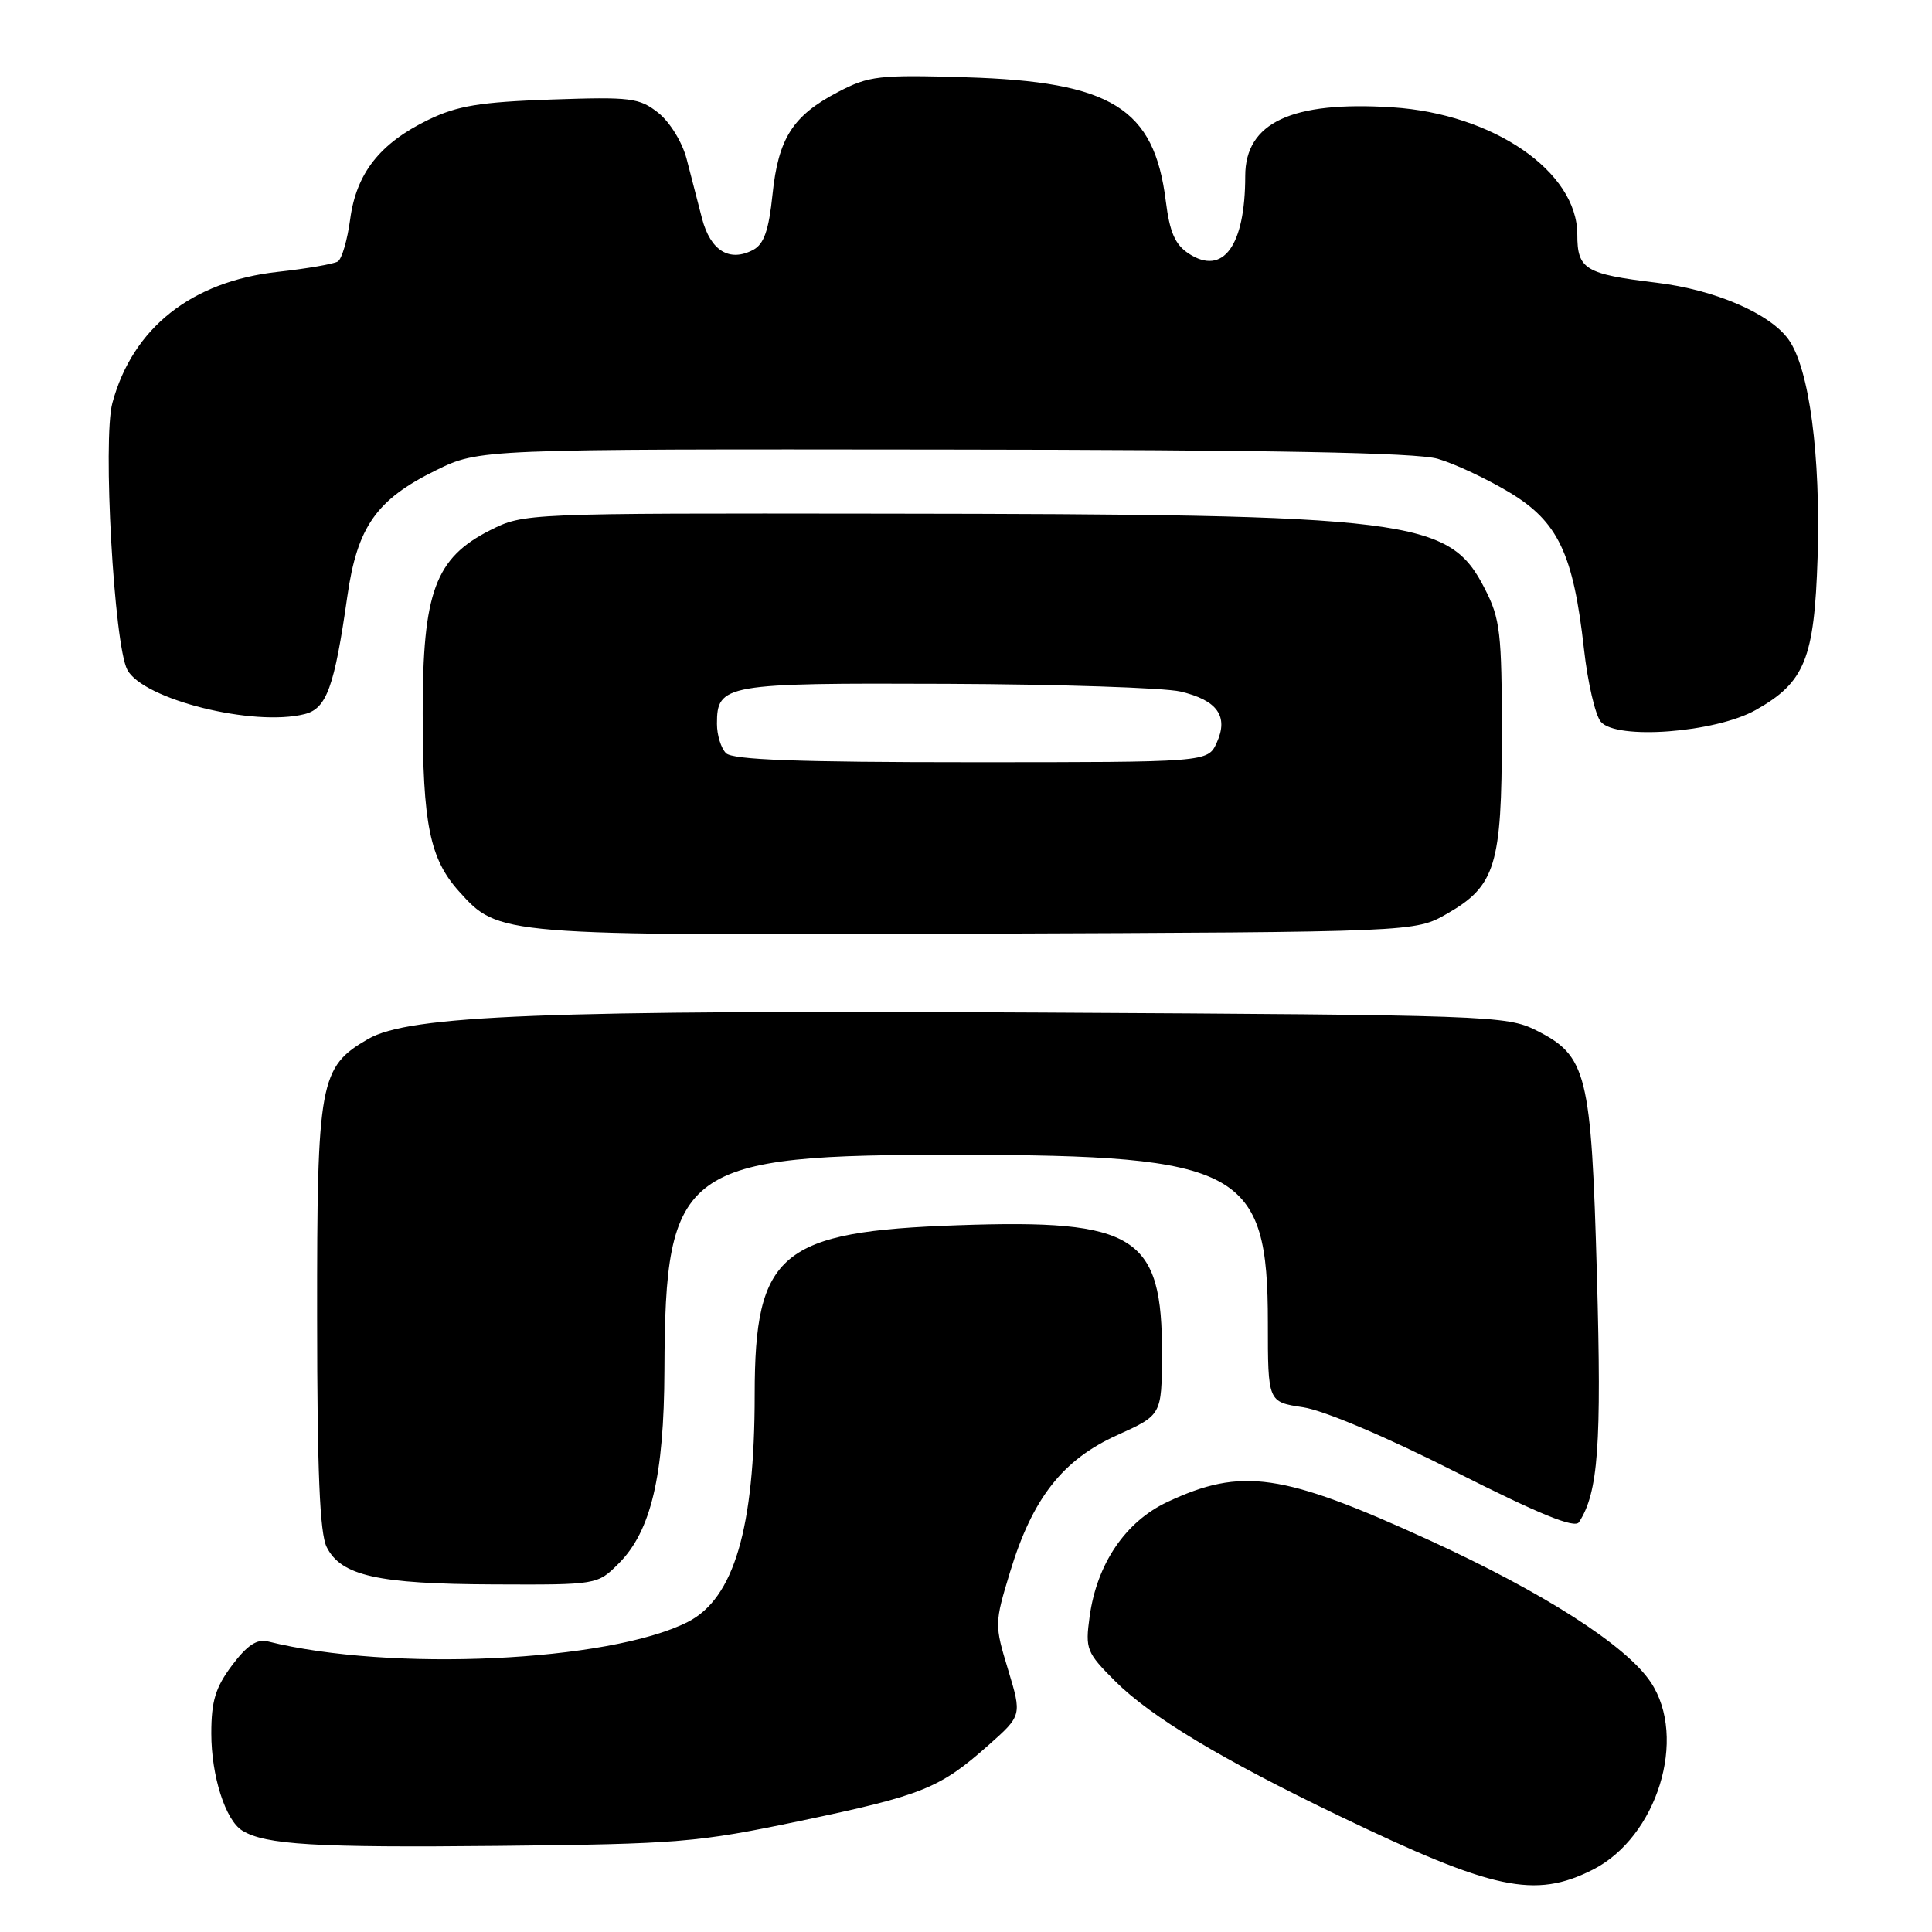 <?xml version="1.0" encoding="UTF-8" standalone="no"?>
<!DOCTYPE svg PUBLIC "-//W3C//DTD SVG 1.1//EN" "http://www.w3.org/Graphics/SVG/1.1/DTD/svg11.dtd" >
<svg xmlns="http://www.w3.org/2000/svg" xmlns:xlink="http://www.w3.org/1999/xlink" version="1.1" viewBox="0 0 256 256">
 <g >
 <path fill="currentColor"
d=" M 211.04 247.75 C 219.58 243.44 223.65 230.28 218.73 222.90 C 215.48 218.03 204.52 211.00 189.29 204.04 C 169.92 195.18 164.52 194.40 154.66 199.03 C 149.12 201.64 145.34 207.21 144.38 214.21 C 143.79 218.53 143.96 218.96 147.77 222.77 C 152.48 227.48 161.92 233.16 177.45 240.62 C 197.90 250.46 203.37 251.62 211.04 247.75 Z  M 106.10 241.27 C 122.26 237.88 124.52 236.97 130.97 231.25 C 135.41 227.31 135.41 227.31 133.58 221.25 C 131.77 215.29 131.77 215.10 133.84 208.29 C 136.81 198.52 140.80 193.43 148.04 190.16 C 153.93 187.50 153.93 187.50 153.97 179.50 C 154.03 163.76 150.53 161.53 127.00 162.35 C 103.41 163.16 100.00 166.00 100.00 184.78 C 100.00 202.51 97.26 211.82 91.11 214.93 C 80.68 220.20 51.69 221.55 35.50 217.50 C 34.05 217.14 32.75 218.00 30.75 220.66 C 28.55 223.60 28.00 225.39 28.00 229.69 C 28.00 235.32 29.87 241.19 32.11 242.57 C 35.15 244.44 41.82 244.84 66.00 244.59 C 90.03 244.34 92.34 244.15 106.10 241.27 Z  M 81.99 207.16 C 86.26 202.89 87.99 195.57 88.04 181.57 C 88.14 154.57 90.32 152.98 127.08 153.02 C 164.46 153.06 168.00 154.99 168.00 175.29 C 168.00 185.77 168.00 185.77 172.66 186.47 C 175.41 186.88 183.72 190.40 192.88 195.04 C 204.01 200.66 208.66 202.56 209.22 201.70 C 211.78 197.76 212.23 191.55 211.60 169.02 C 210.85 142.15 210.29 139.89 203.50 136.50 C 199.65 134.58 197.15 134.49 138.00 134.17 C 72.14 133.82 54.24 134.52 48.78 137.67 C 42.34 141.39 42.00 143.25 42.02 174.50 C 42.03 195.02 42.37 203.17 43.29 205.00 C 45.21 208.80 50.03 209.88 65.33 209.94 C 79.15 210.00 79.15 210.00 81.99 207.16 Z  M 191.71 121.09 C 198.17 117.39 199.00 114.68 199.00 97.31 C 199.00 83.84 198.79 82.00 196.75 78.02 C 192.00 68.72 187.38 68.14 116.96 68.06 C 69.60 68.00 69.41 68.01 64.96 70.25 C 57.67 73.93 56.00 78.44 56.01 94.46 C 56.01 109.19 56.95 113.80 60.81 118.10 C 66.11 123.98 65.92 123.97 129.50 123.72 C 187.50 123.50 187.50 123.50 191.71 121.09 Z  M 232.64 94.08 C 239.15 90.42 240.41 87.31 240.84 73.90 C 241.26 60.34 239.74 48.84 237.00 45.00 C 234.54 41.54 227.23 38.39 219.50 37.46 C 210.01 36.31 209.00 35.70 209.00 31.06 C 209.00 22.73 197.86 15.08 184.50 14.22 C 171.16 13.36 165.00 16.24 165.00 23.33 C 165.00 32.57 162.07 36.59 157.51 33.60 C 155.70 32.41 154.99 30.78 154.47 26.62 C 152.93 14.32 147.29 10.82 128.00 10.24 C 116.46 9.89 115.16 10.04 111.06 12.18 C 105.04 15.32 103.13 18.32 102.36 25.79 C 101.87 30.51 101.23 32.34 99.82 33.10 C 96.67 34.78 94.14 33.23 93.02 28.94 C 92.46 26.77 91.54 23.22 90.98 21.05 C 90.40 18.83 88.76 16.17 87.23 14.95 C 84.71 12.96 83.61 12.82 72.99 13.19 C 63.59 13.52 60.61 14.01 56.76 15.87 C 50.33 18.99 47.21 22.96 46.40 29.06 C 46.03 31.80 45.30 34.32 44.76 34.65 C 44.22 34.98 40.65 35.60 36.83 36.02 C 25.38 37.28 17.57 43.46 14.89 53.40 C 13.59 58.21 15.11 85.47 16.87 88.75 C 18.97 92.68 33.57 96.33 40.37 94.62 C 43.28 93.89 44.31 91.05 46.02 79.04 C 47.34 69.80 49.87 66.20 57.74 62.33 C 63.50 59.50 63.50 59.50 125.00 59.57 C 168.39 59.61 187.68 59.97 190.50 60.79 C 192.70 61.42 196.96 63.42 199.97 65.22 C 206.45 69.10 208.47 73.33 209.89 86.06 C 210.38 90.44 211.38 94.75 212.11 95.63 C 214.14 98.08 227.29 97.09 232.64 94.08 Z  M 96.20 99.80 C 95.54 99.14 95.00 97.40 95.00 95.92 C 95.00 90.66 95.99 90.49 125.41 90.61 C 140.31 90.67 154.26 91.13 156.41 91.63 C 161.31 92.78 162.82 94.91 161.22 98.42 C 160.04 101.00 160.04 101.00 128.72 101.00 C 105.69 101.00 97.08 100.68 96.20 99.80 Z "/>
</g>
</svg>